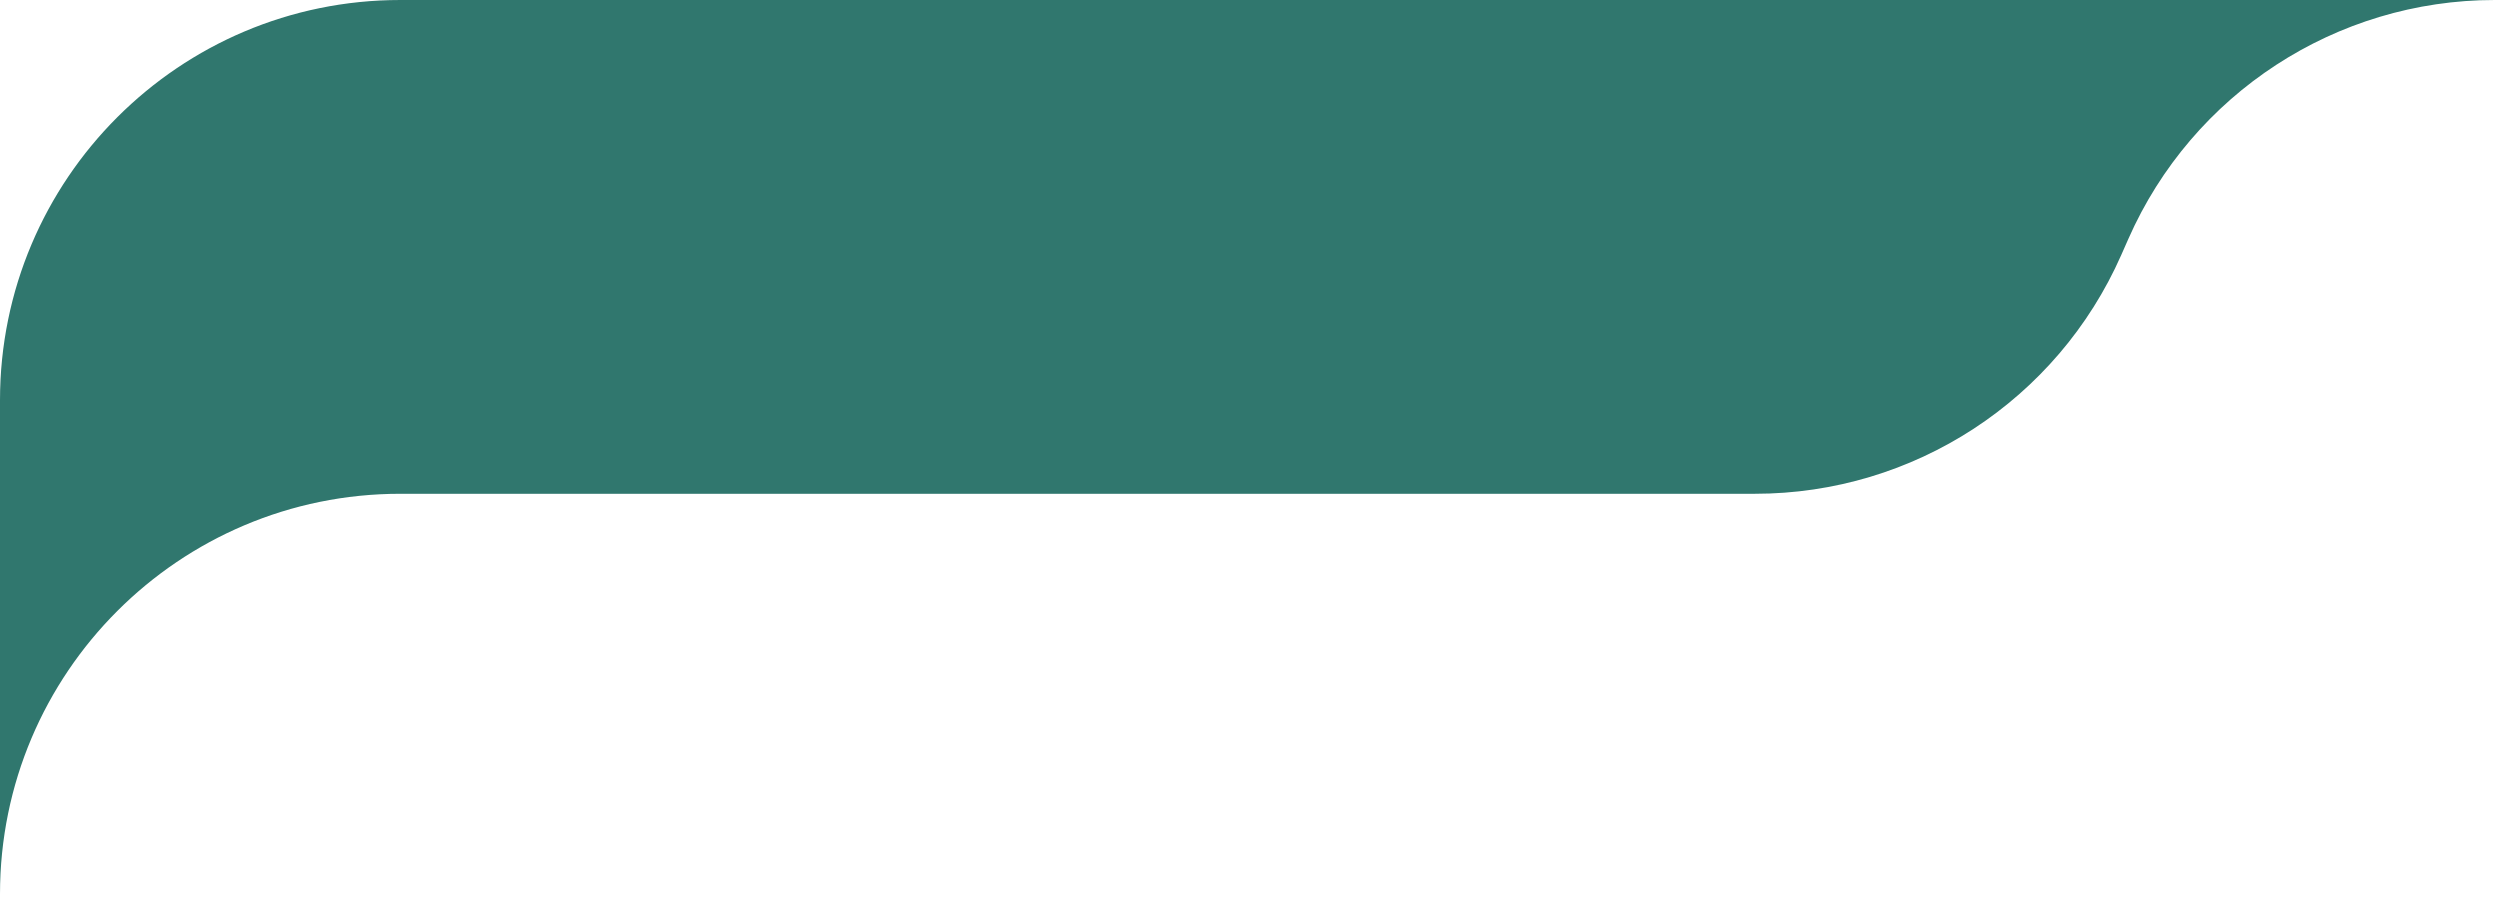 <svg width="281px" height="101px" viewBox="0 0 281 101" fill="none" xmlns="http://www.w3.org/2000/svg" transform="rotate(0) scale(1, 1)">
<path d="M239.234 26.837C246.43 10.525 262.578 0 280.406 0H49.5H45C20.147 0 0 20.147 0 45V55.5V100.5C0 75.647 20.147 55.5 45 55.5H197.257C215.085 55.5 231.232 44.975 238.428 28.663L239.234 26.837Z" fill="#30776e"/>
</svg>